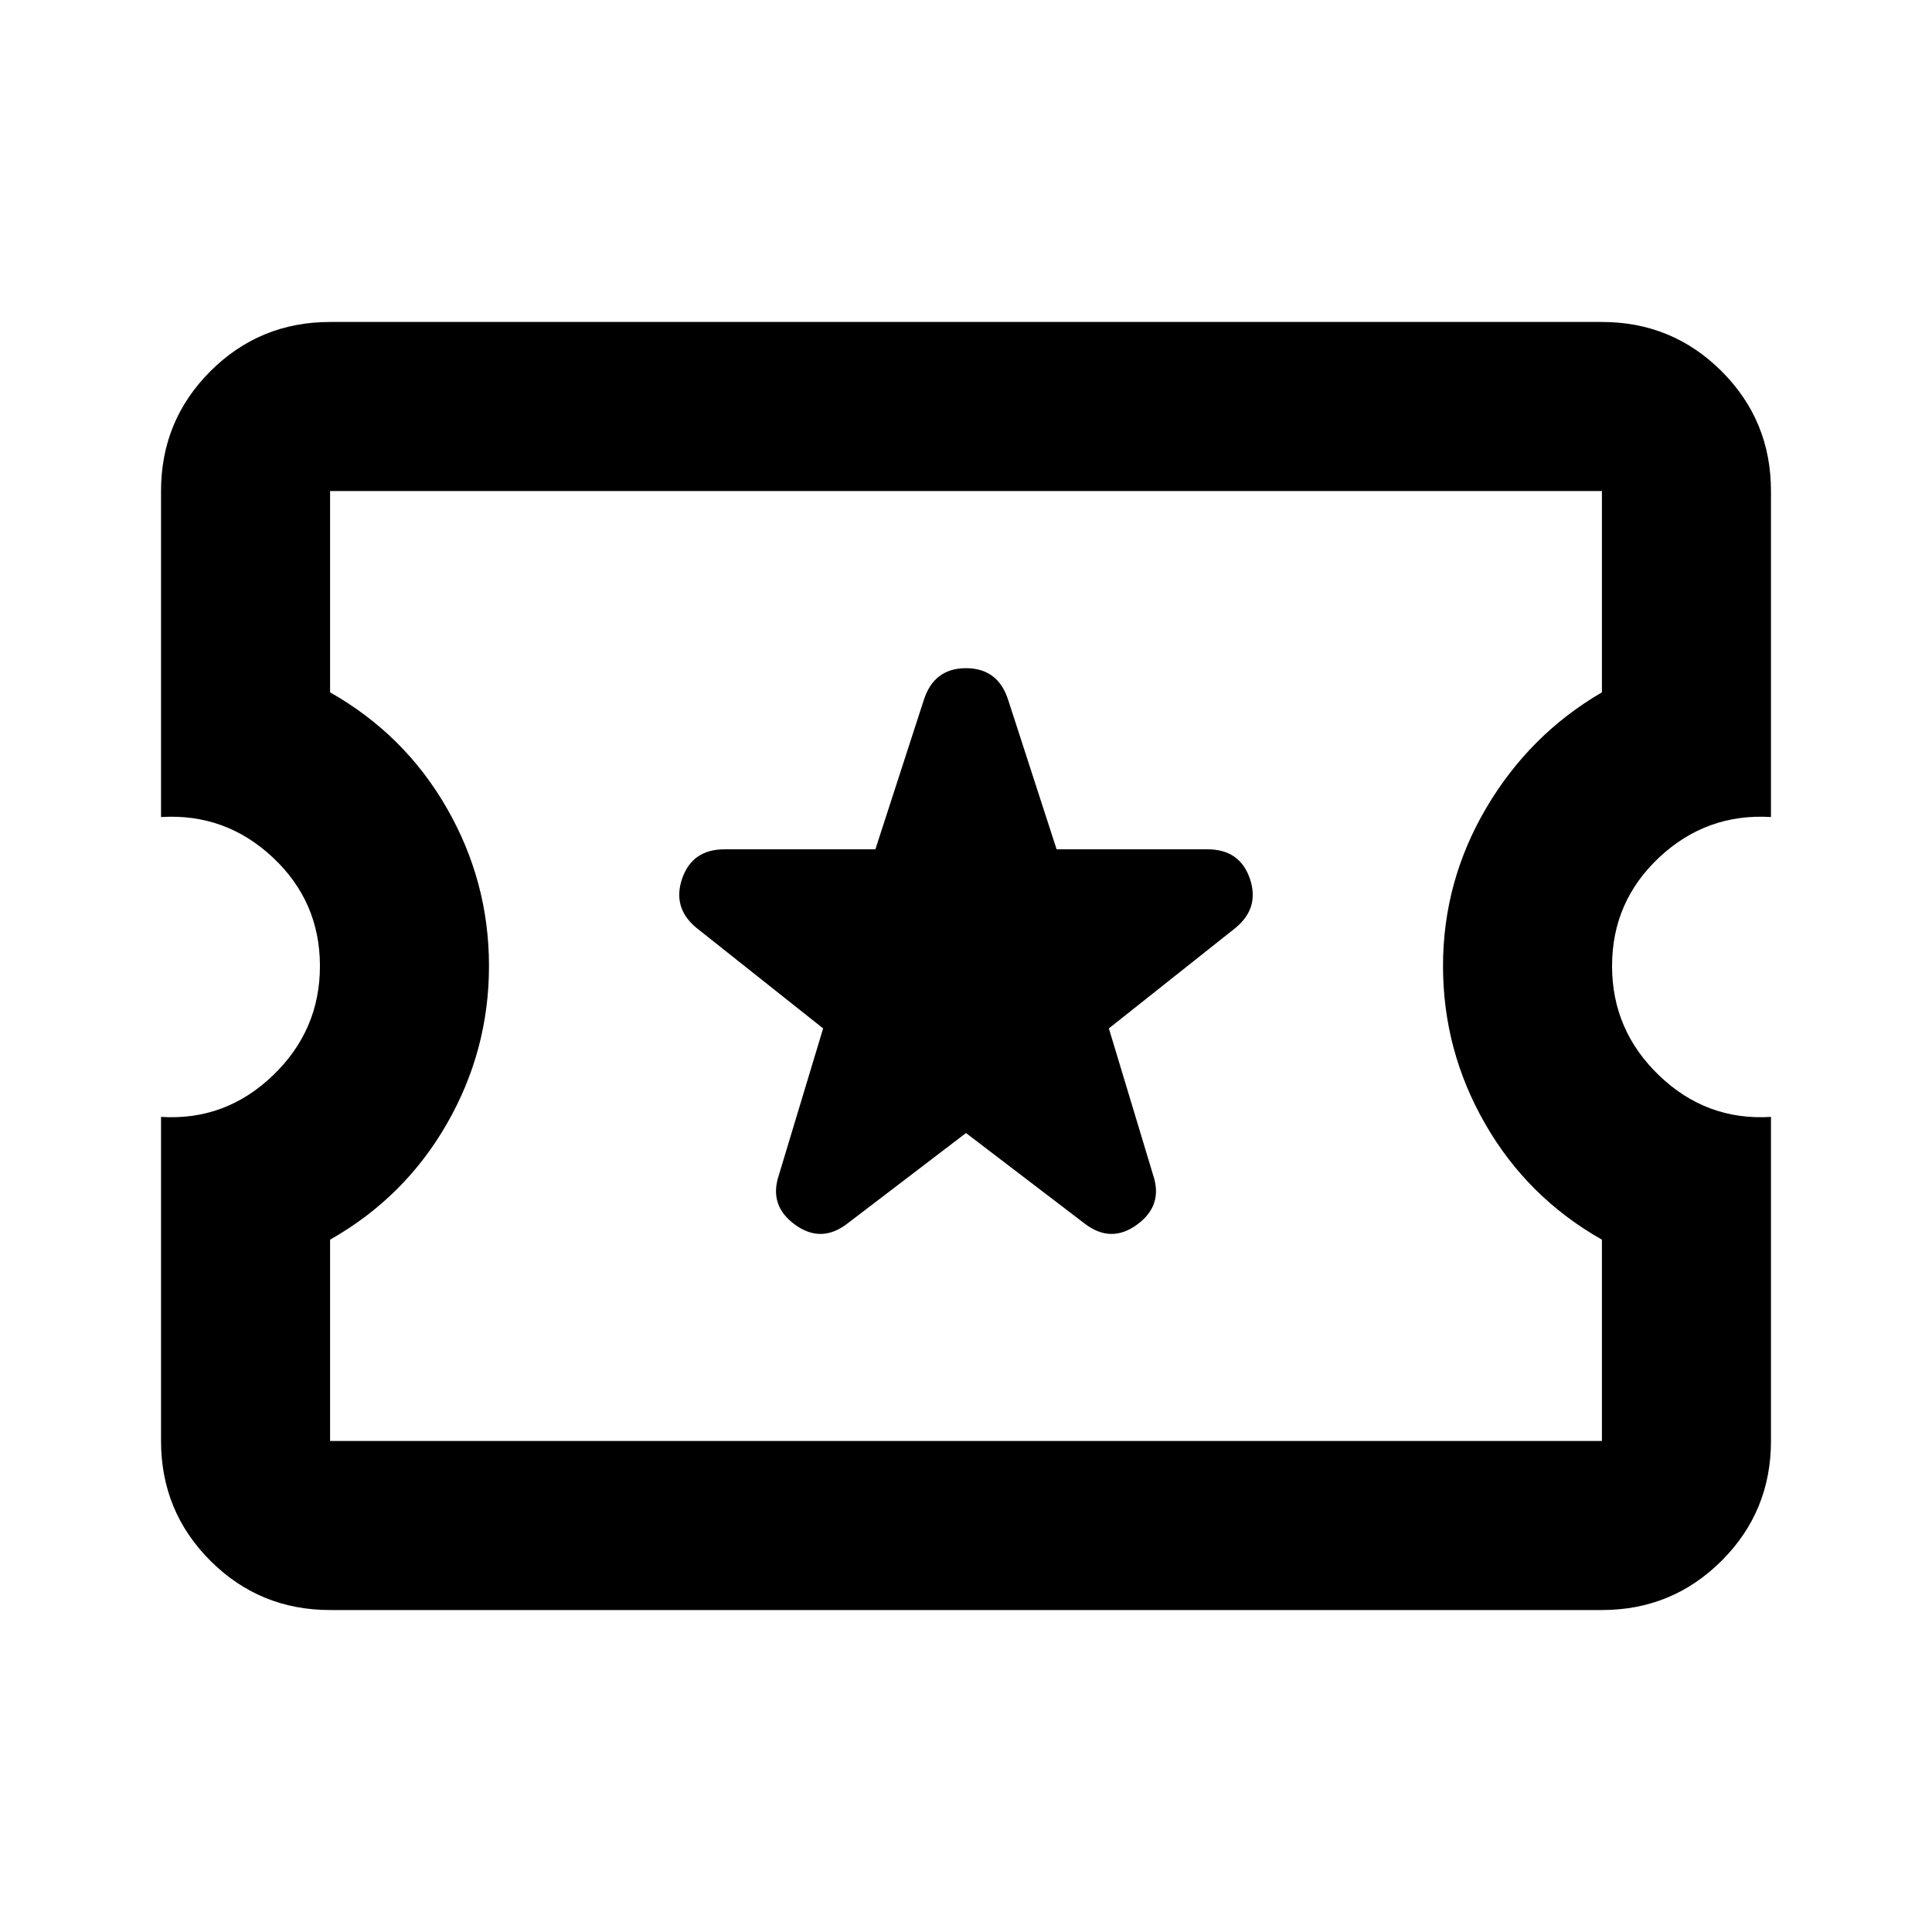 <svg xmlns="http://www.w3.org/2000/svg" height="20" width="20"><path d="M3.417 16.667q-.729 0-1.24-.511-.51-.51-.51-1.239v-3.355q.666.042 1.156-.427.489-.468.489-1.135t-.489-1.125q-.49-.458-1.156-.417V5.083q0-.729.51-1.239.511-.511 1.24-.511h13.166q.729 0 1.24.511.51.51.51 1.239v3.375q-.666-.041-1.156.417-.489.458-.489 1.125t.489 1.135q.49.469 1.156.427v3.355q0 .729-.51 1.239-.511.511-1.24.511Zm0-1.75h13.166v-2.084q-.771-.437-1.208-1.198-.437-.76-.437-1.635t.447-1.635q.448-.761 1.198-1.198V5.083H3.417v2.084q.771.437 1.208 1.198.437.76.437 1.635t-.437 1.635q-.437.761-1.208 1.198ZM10 11.729l1.229.938q.271.208.542.01.271-.198.167-.51l-.459-1.521 1.313-1.042q.25-.208.146-.51-.105-.302-.438-.302h-1.562l-.5-1.542q-.105-.333-.438-.333t-.438.333l-.5 1.542H7.5q-.333 0-.438.302-.104.302.146.51l1.313 1.042-.459 1.521q-.104.312.167.51t.542-.01ZM10 10Z"/></svg>